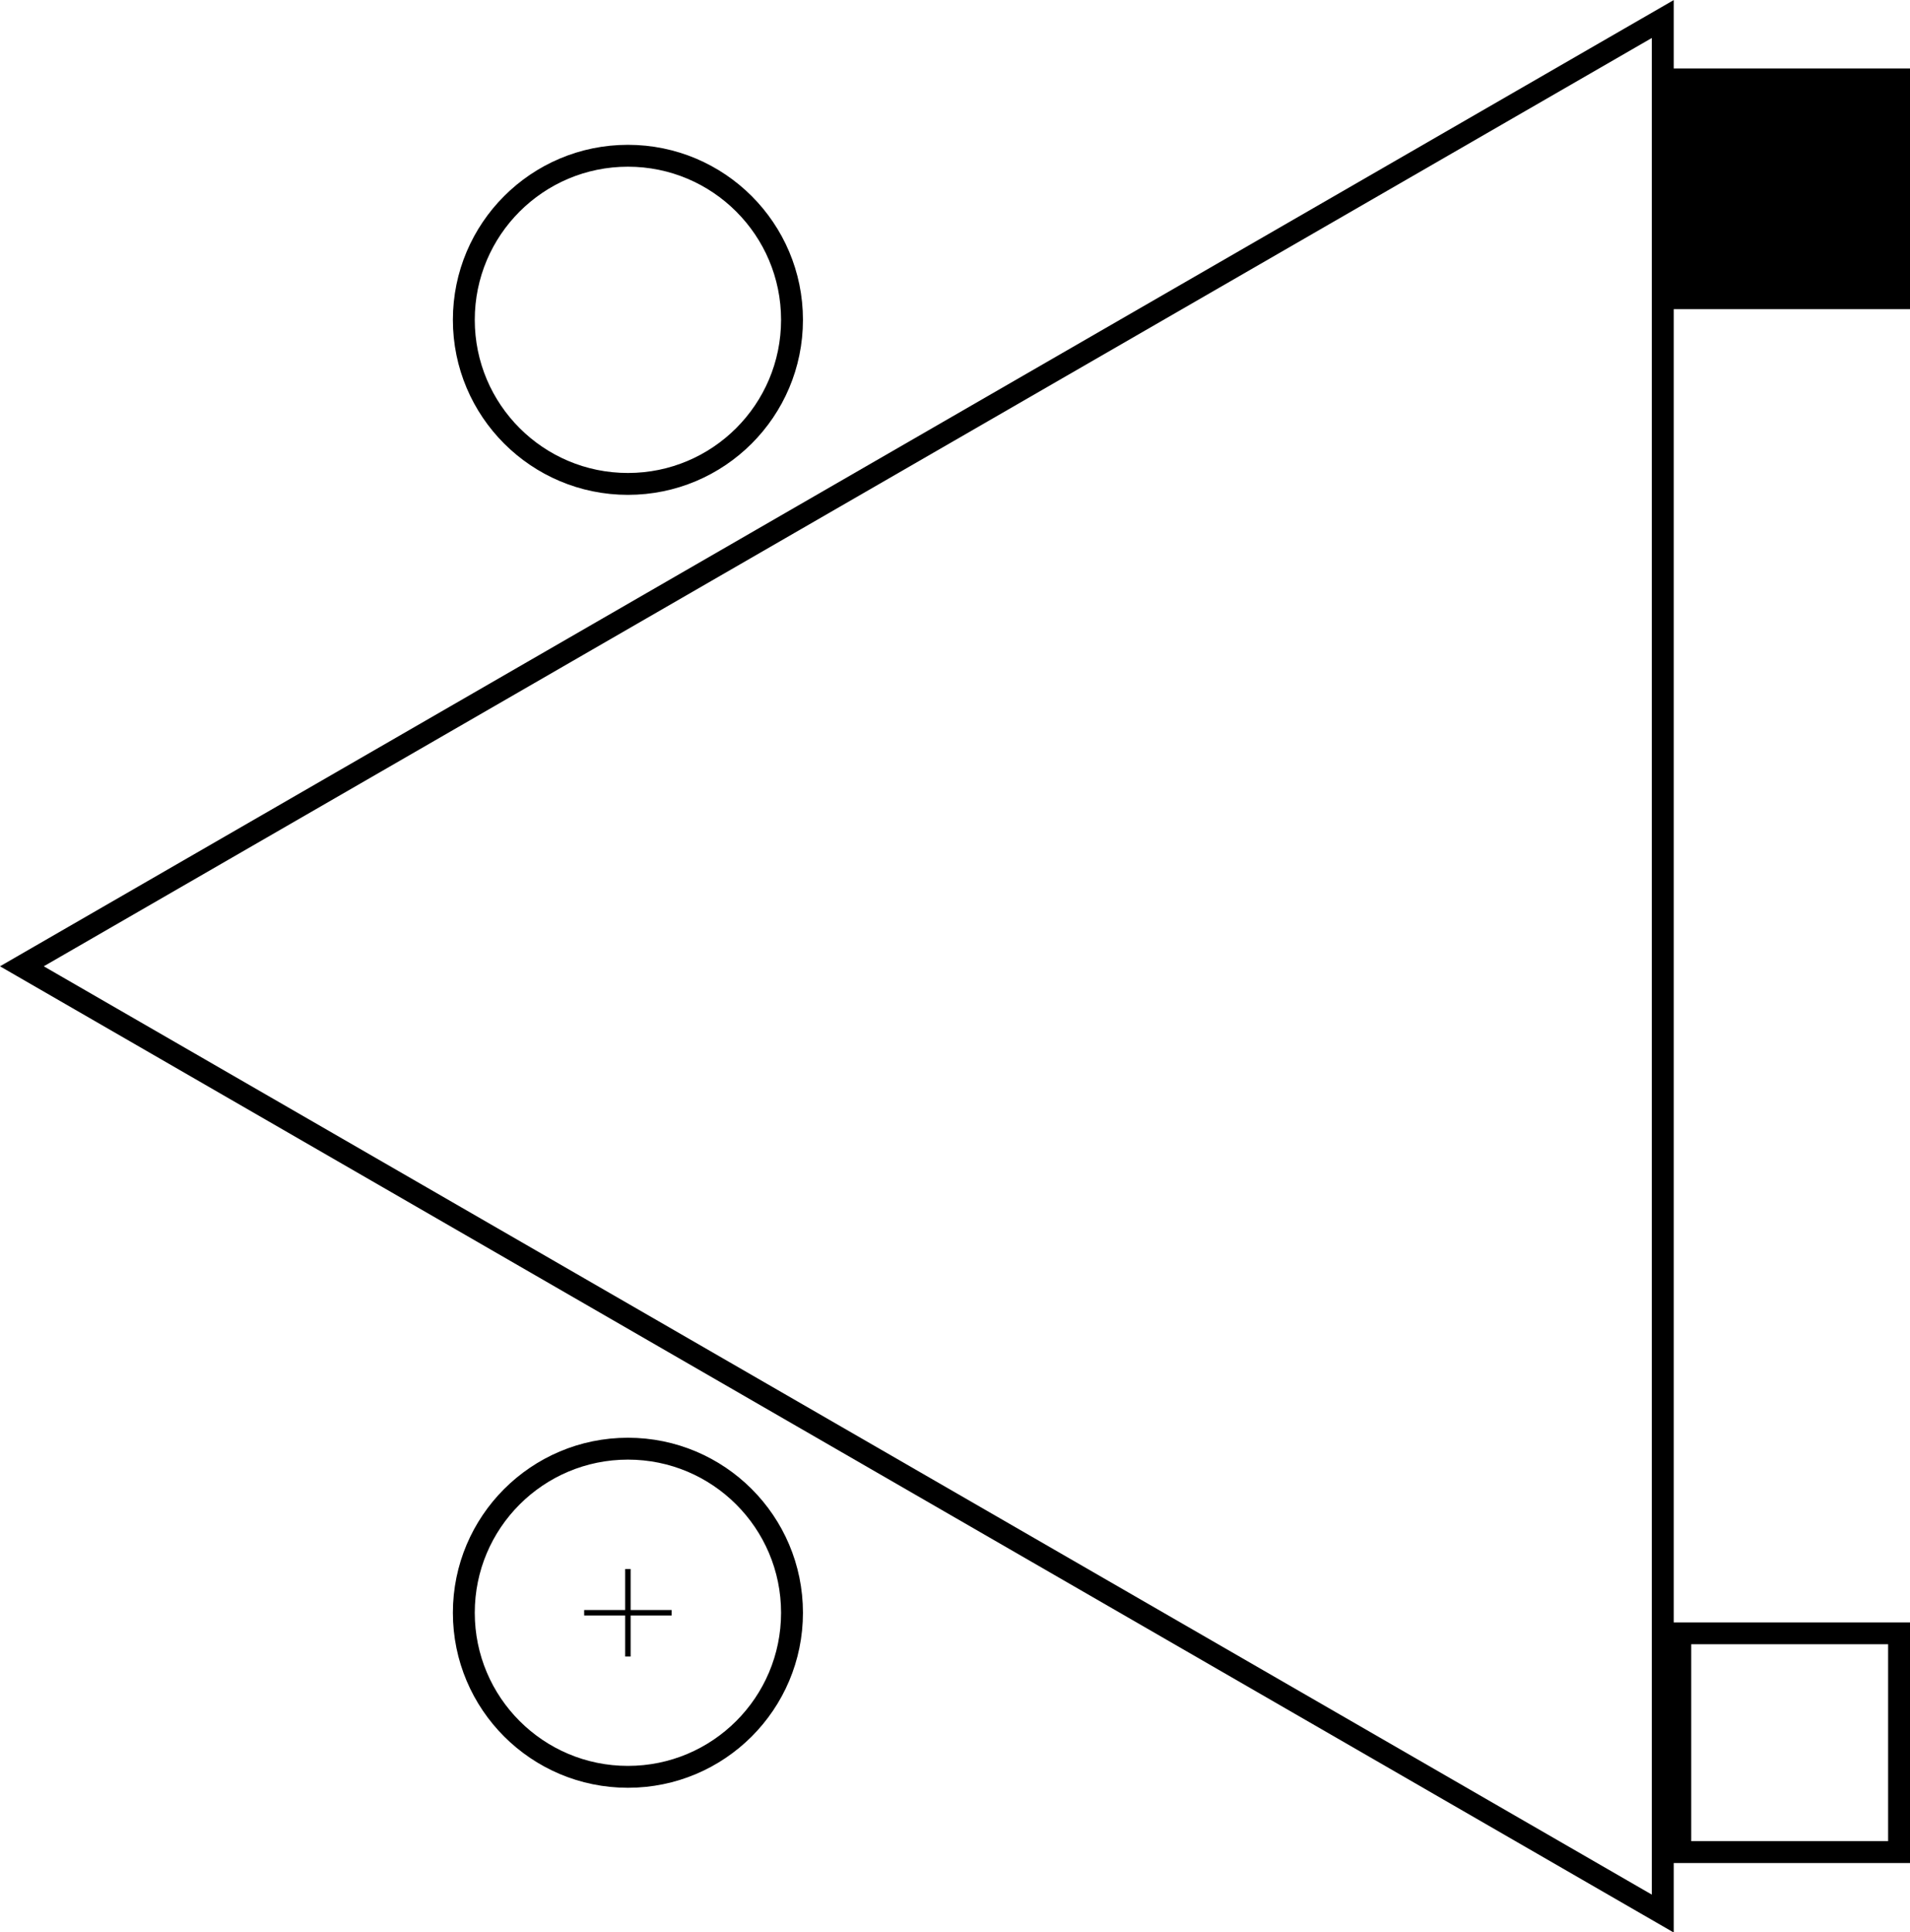 <svg xmlns="http://www.w3.org/2000/svg" viewBox="0 0 87.3 88.33"><defs><style>.cls-1,.cls-3{fill:none;}.cls-1,.cls-2,.cls-3{stroke:#000;stroke-miterlimit:10;}.cls-3{stroke-width:0.25px;}</style></defs><title>Artboard3</title><g id="Layer_2" data-name="Layer 2"><g id="Layer_1-2" data-name="Layer 1"><rect class="cls-1" x="76.8" y="74.67" width="10" height="10" transform="translate(163.6 159.33) rotate(180)"/><rect class="cls-2" x="76.8" y="3.62" width="10" height="10" transform="translate(163.6 17.25) rotate(180)"/><circle class="cls-1" cx="28.7" cy="73.72" r="7.5"/><line class="cls-3" x1="28.7" y1="75.72" x2="28.7" y2="71.72"/><line class="cls-3" x1="30.7" y1="73.72" x2="26.7" y2="73.72"/><circle class="cls-1" cx="28.7" cy="14.62" r="7.5"/><polygon class="cls-1" points="1 44.17 76 87.47 76 0.87 1 44.17"/></g></g></svg>